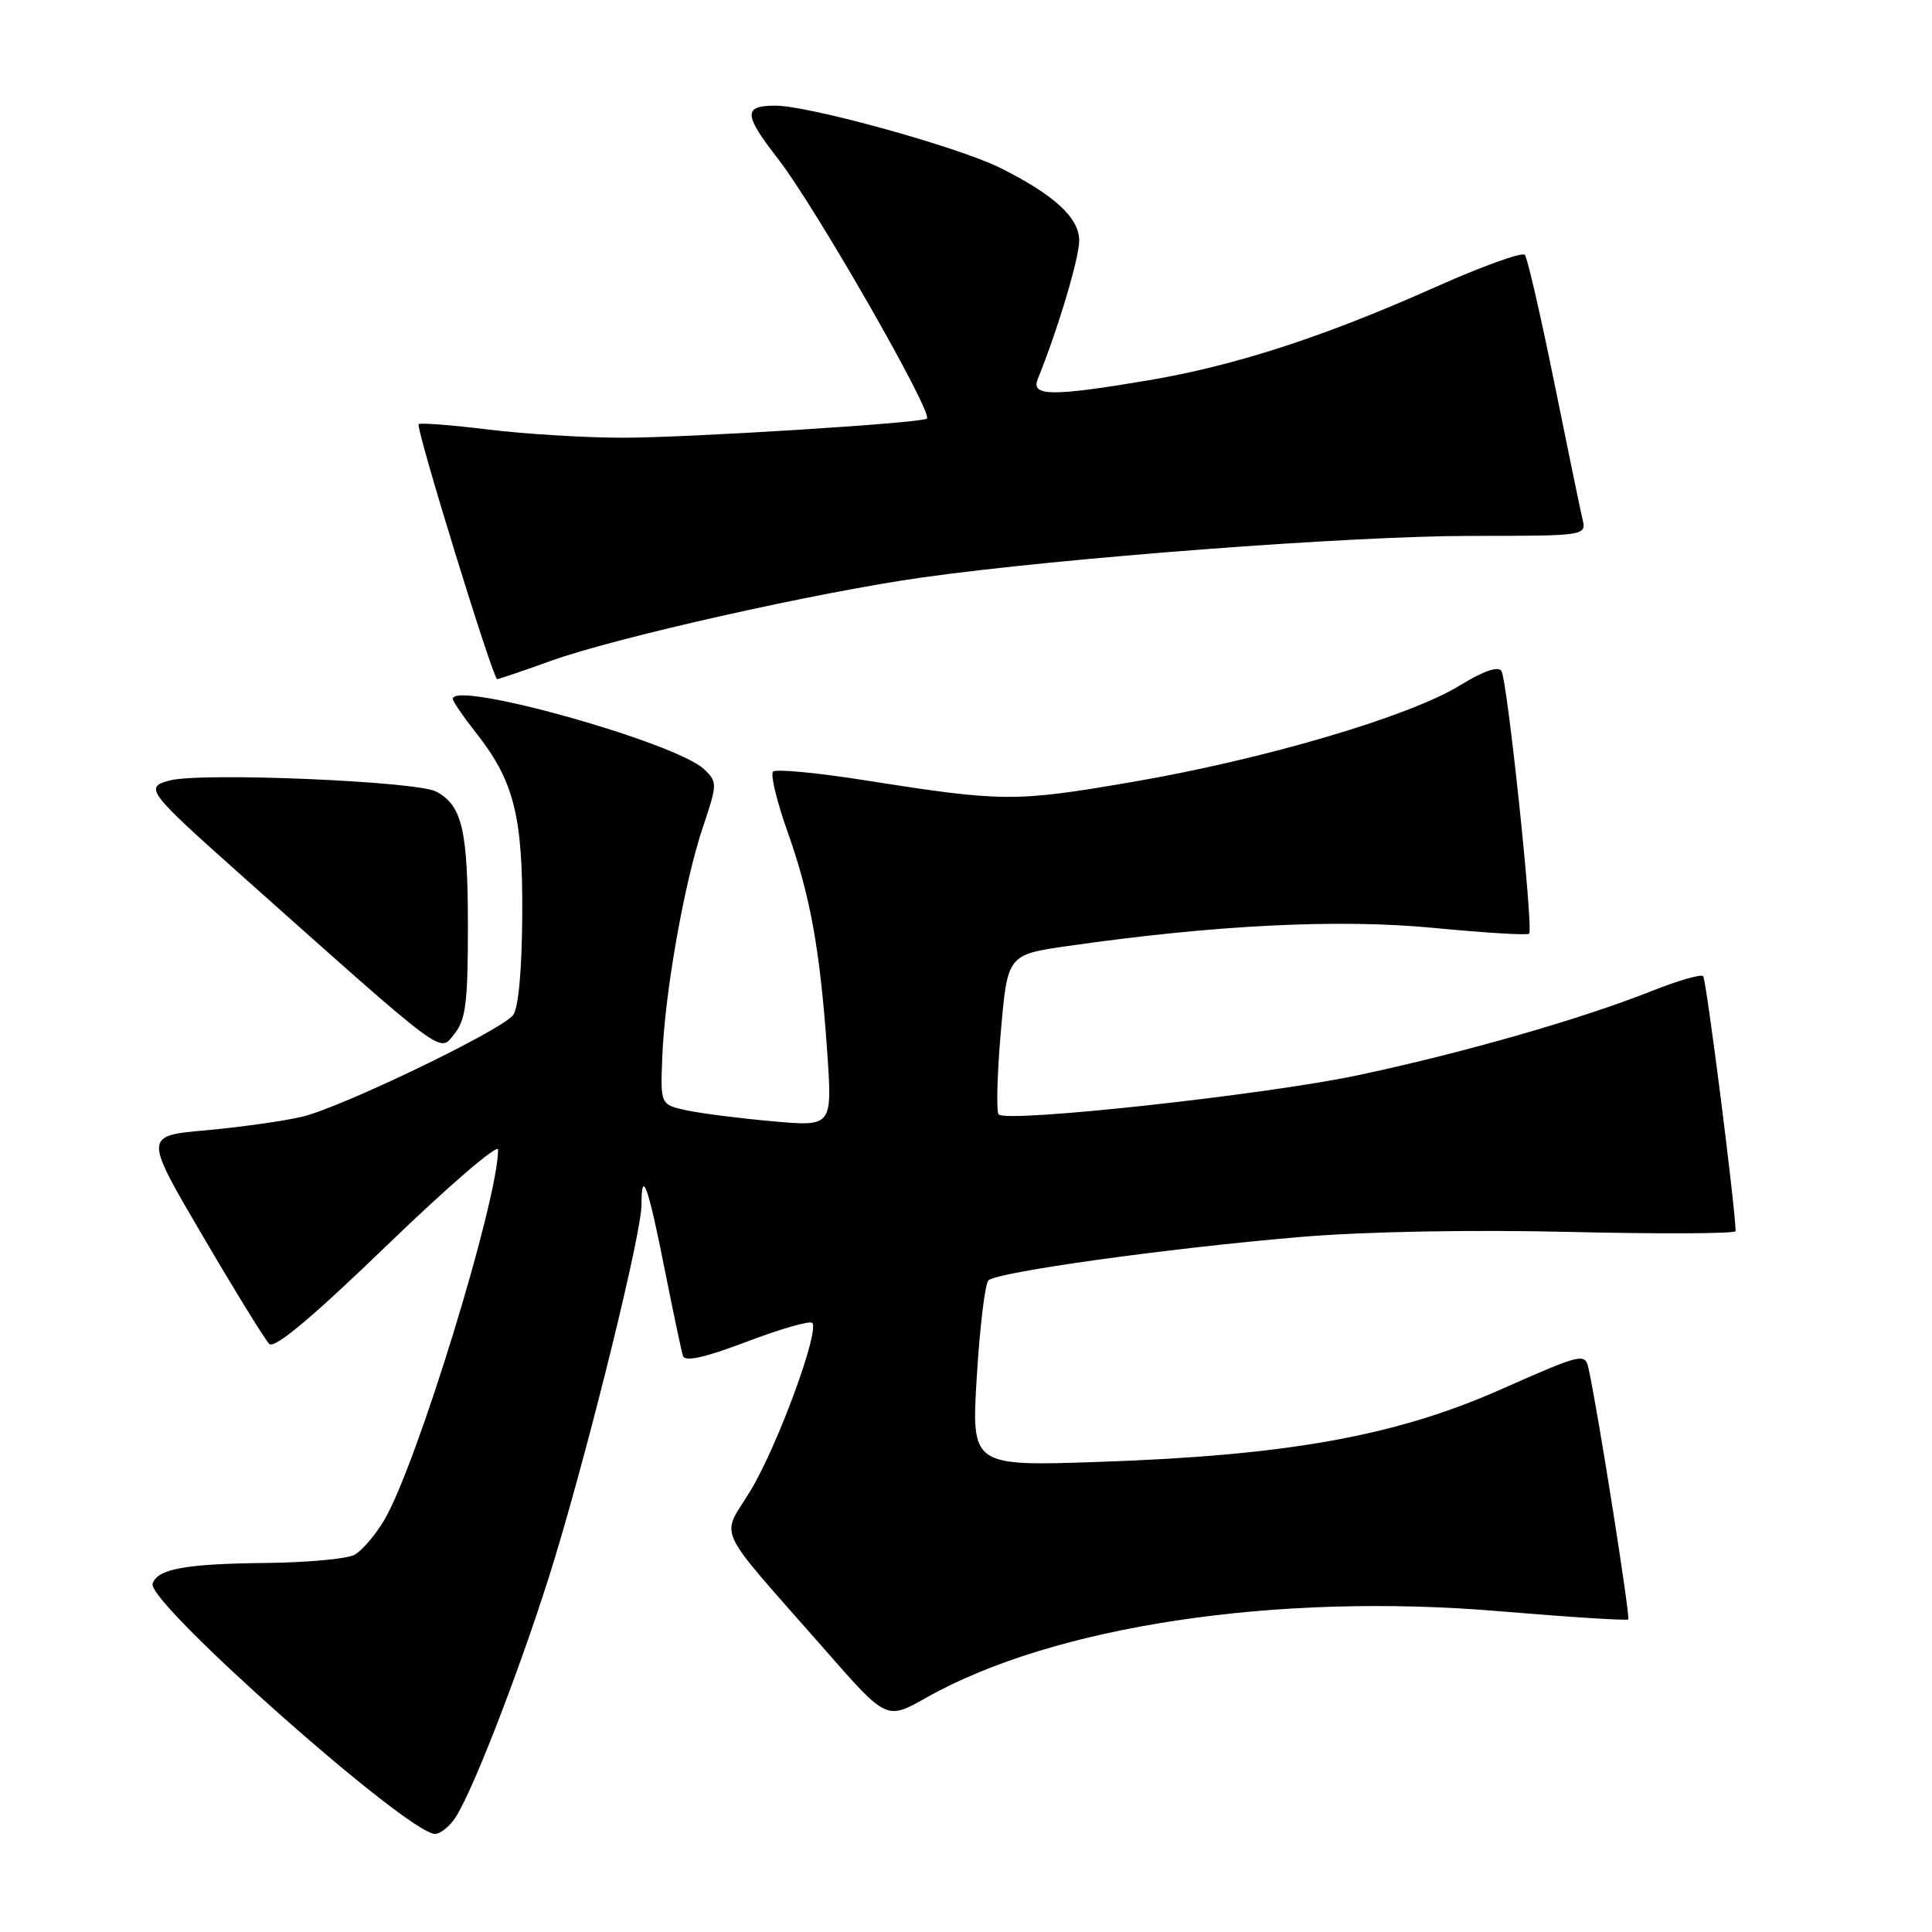<?xml version="1.0" encoding="UTF-8" standalone="no"?>
<!DOCTYPE svg PUBLIC "-//W3C//DTD SVG 1.1//EN" "http://www.w3.org/Graphics/SVG/1.1/DTD/svg11.dtd" >
<svg xmlns="http://www.w3.org/2000/svg" xmlns:xlink="http://www.w3.org/1999/xlink" version="1.1" viewBox="0 0 256 256">
 <g >
 <path fill="currentColor"
d=" M 60.40 240.75 C 62.86 236.94 69.67 219.12 73.50 206.50 C 78.33 190.54 85.00 163.39 85.00 159.66 C 85.00 154.69 85.88 157.12 88.05 168.08 C 89.19 173.81 90.29 179.03 90.50 179.67 C 90.76 180.48 93.42 179.88 98.96 177.78 C 103.40 176.09 107.30 174.97 107.62 175.29 C 108.64 176.31 103.05 191.53 99.47 197.48 C 95.52 204.04 94.34 201.54 109.49 218.81 C 117.48 227.92 117.48 227.92 122.74 224.95 C 139.57 215.45 169.03 211.00 198.59 213.49 C 207.85 214.27 215.57 214.76 215.75 214.58 C 216.05 214.28 211.65 186.47 210.49 181.34 C 210.02 179.24 209.68 179.32 198.77 184.15 C 184.87 190.29 170.58 192.86 145.61 193.71 C 128.71 194.28 128.71 194.28 129.43 182.39 C 129.83 175.85 130.52 170.12 130.97 169.66 C 132.04 168.56 154.60 165.41 172.26 163.91 C 180.71 163.19 194.92 162.92 208.13 163.24 C 220.16 163.52 229.99 163.47 229.98 163.13 C 229.90 159.64 226.09 129.76 225.68 129.35 C 225.38 129.05 222.30 129.94 218.82 131.33 C 209.55 135.02 193.65 139.58 179.80 142.50 C 167.53 145.09 133.47 148.80 132.33 147.67 C 132.00 147.33 132.12 142.43 132.61 136.78 C 133.50 126.50 133.50 126.50 141.50 125.35 C 160.94 122.56 177.40 121.74 189.95 122.95 C 196.69 123.60 202.39 123.95 202.62 123.72 C 203.21 123.12 199.74 90.20 198.95 88.91 C 198.52 88.23 196.54 88.92 193.39 90.85 C 186.70 94.96 167.45 100.63 150.00 103.62 C 134.52 106.28 132.86 106.27 114.80 103.42 C 108.36 102.40 102.80 101.87 102.43 102.24 C 102.06 102.60 102.93 106.19 104.35 110.20 C 107.39 118.76 108.66 125.81 109.61 139.39 C 110.29 149.28 110.29 149.28 102.40 148.58 C 98.05 148.19 92.92 147.54 91.00 147.13 C 87.50 146.37 87.50 146.37 87.76 139.98 C 88.10 131.47 90.68 116.90 93.14 109.59 C 95.06 103.89 95.07 103.62 93.31 101.94 C 89.63 98.39 60.00 90.09 60.00 92.61 C 60.00 92.94 61.36 94.92 63.01 97.02 C 68.10 103.44 69.29 108.12 69.20 121.32 C 69.15 128.71 68.69 133.67 67.96 134.54 C 66.21 136.65 45.13 146.79 40.00 147.98 C 37.52 148.56 31.80 149.36 27.29 149.77 C 19.07 150.50 19.07 150.50 26.87 163.78 C 31.15 171.09 35.12 177.52 35.68 178.08 C 36.37 178.77 41.43 174.52 51.35 164.94 C 59.41 157.16 66.00 151.49 66.00 152.33 C 66.00 159.04 55.22 194.12 50.92 201.41 C 49.74 203.41 47.95 205.49 46.95 206.03 C 45.95 206.56 40.71 207.04 35.32 207.10 C 24.56 207.21 20.87 207.88 20.22 209.84 C 19.40 212.30 54.05 243.00 57.64 243.00 C 58.36 243.00 59.61 241.99 60.40 240.75 Z  M 62.00 122.95 C 62.00 109.97 61.25 106.74 57.80 104.89 C 55.24 103.52 26.86 102.32 22.56 103.40 C 19.05 104.28 19.49 104.86 32.08 116.07 C 59.48 140.48 58.17 139.50 60.20 137.01 C 61.71 135.14 62.00 132.86 62.00 122.95 Z  M 73.02 87.56 C 81.55 84.48 108.42 78.45 122.25 76.51 C 140.77 73.91 179.00 71.01 194.86 71.01 C 210.22 71.00 210.22 71.00 209.68 68.75 C 209.39 67.51 207.69 59.30 205.91 50.50 C 204.12 41.70 202.39 34.17 202.05 33.77 C 201.71 33.36 196.39 35.28 190.22 38.03 C 175.42 44.64 163.59 48.48 152.07 50.41 C 139.39 52.55 136.58 52.52 137.50 50.25 C 140.14 43.75 143.00 34.21 143.00 31.88 C 143.00 28.86 139.70 25.82 132.50 22.23 C 126.96 19.47 107.19 14.00 102.74 14.00 C 98.46 14.00 98.52 15.17 103.11 21.07 C 108.02 27.39 123.68 54.72 122.82 55.47 C 122.14 56.06 91.03 58.01 82.50 58.00 C 77.55 58.00 69.53 57.51 64.67 56.91 C 59.81 56.32 55.67 56.00 55.47 56.20 C 55.04 56.63 65.31 89.96 65.88 89.99 C 66.09 89.99 69.30 88.90 73.02 87.56 Z "/>
</g>
</svg>